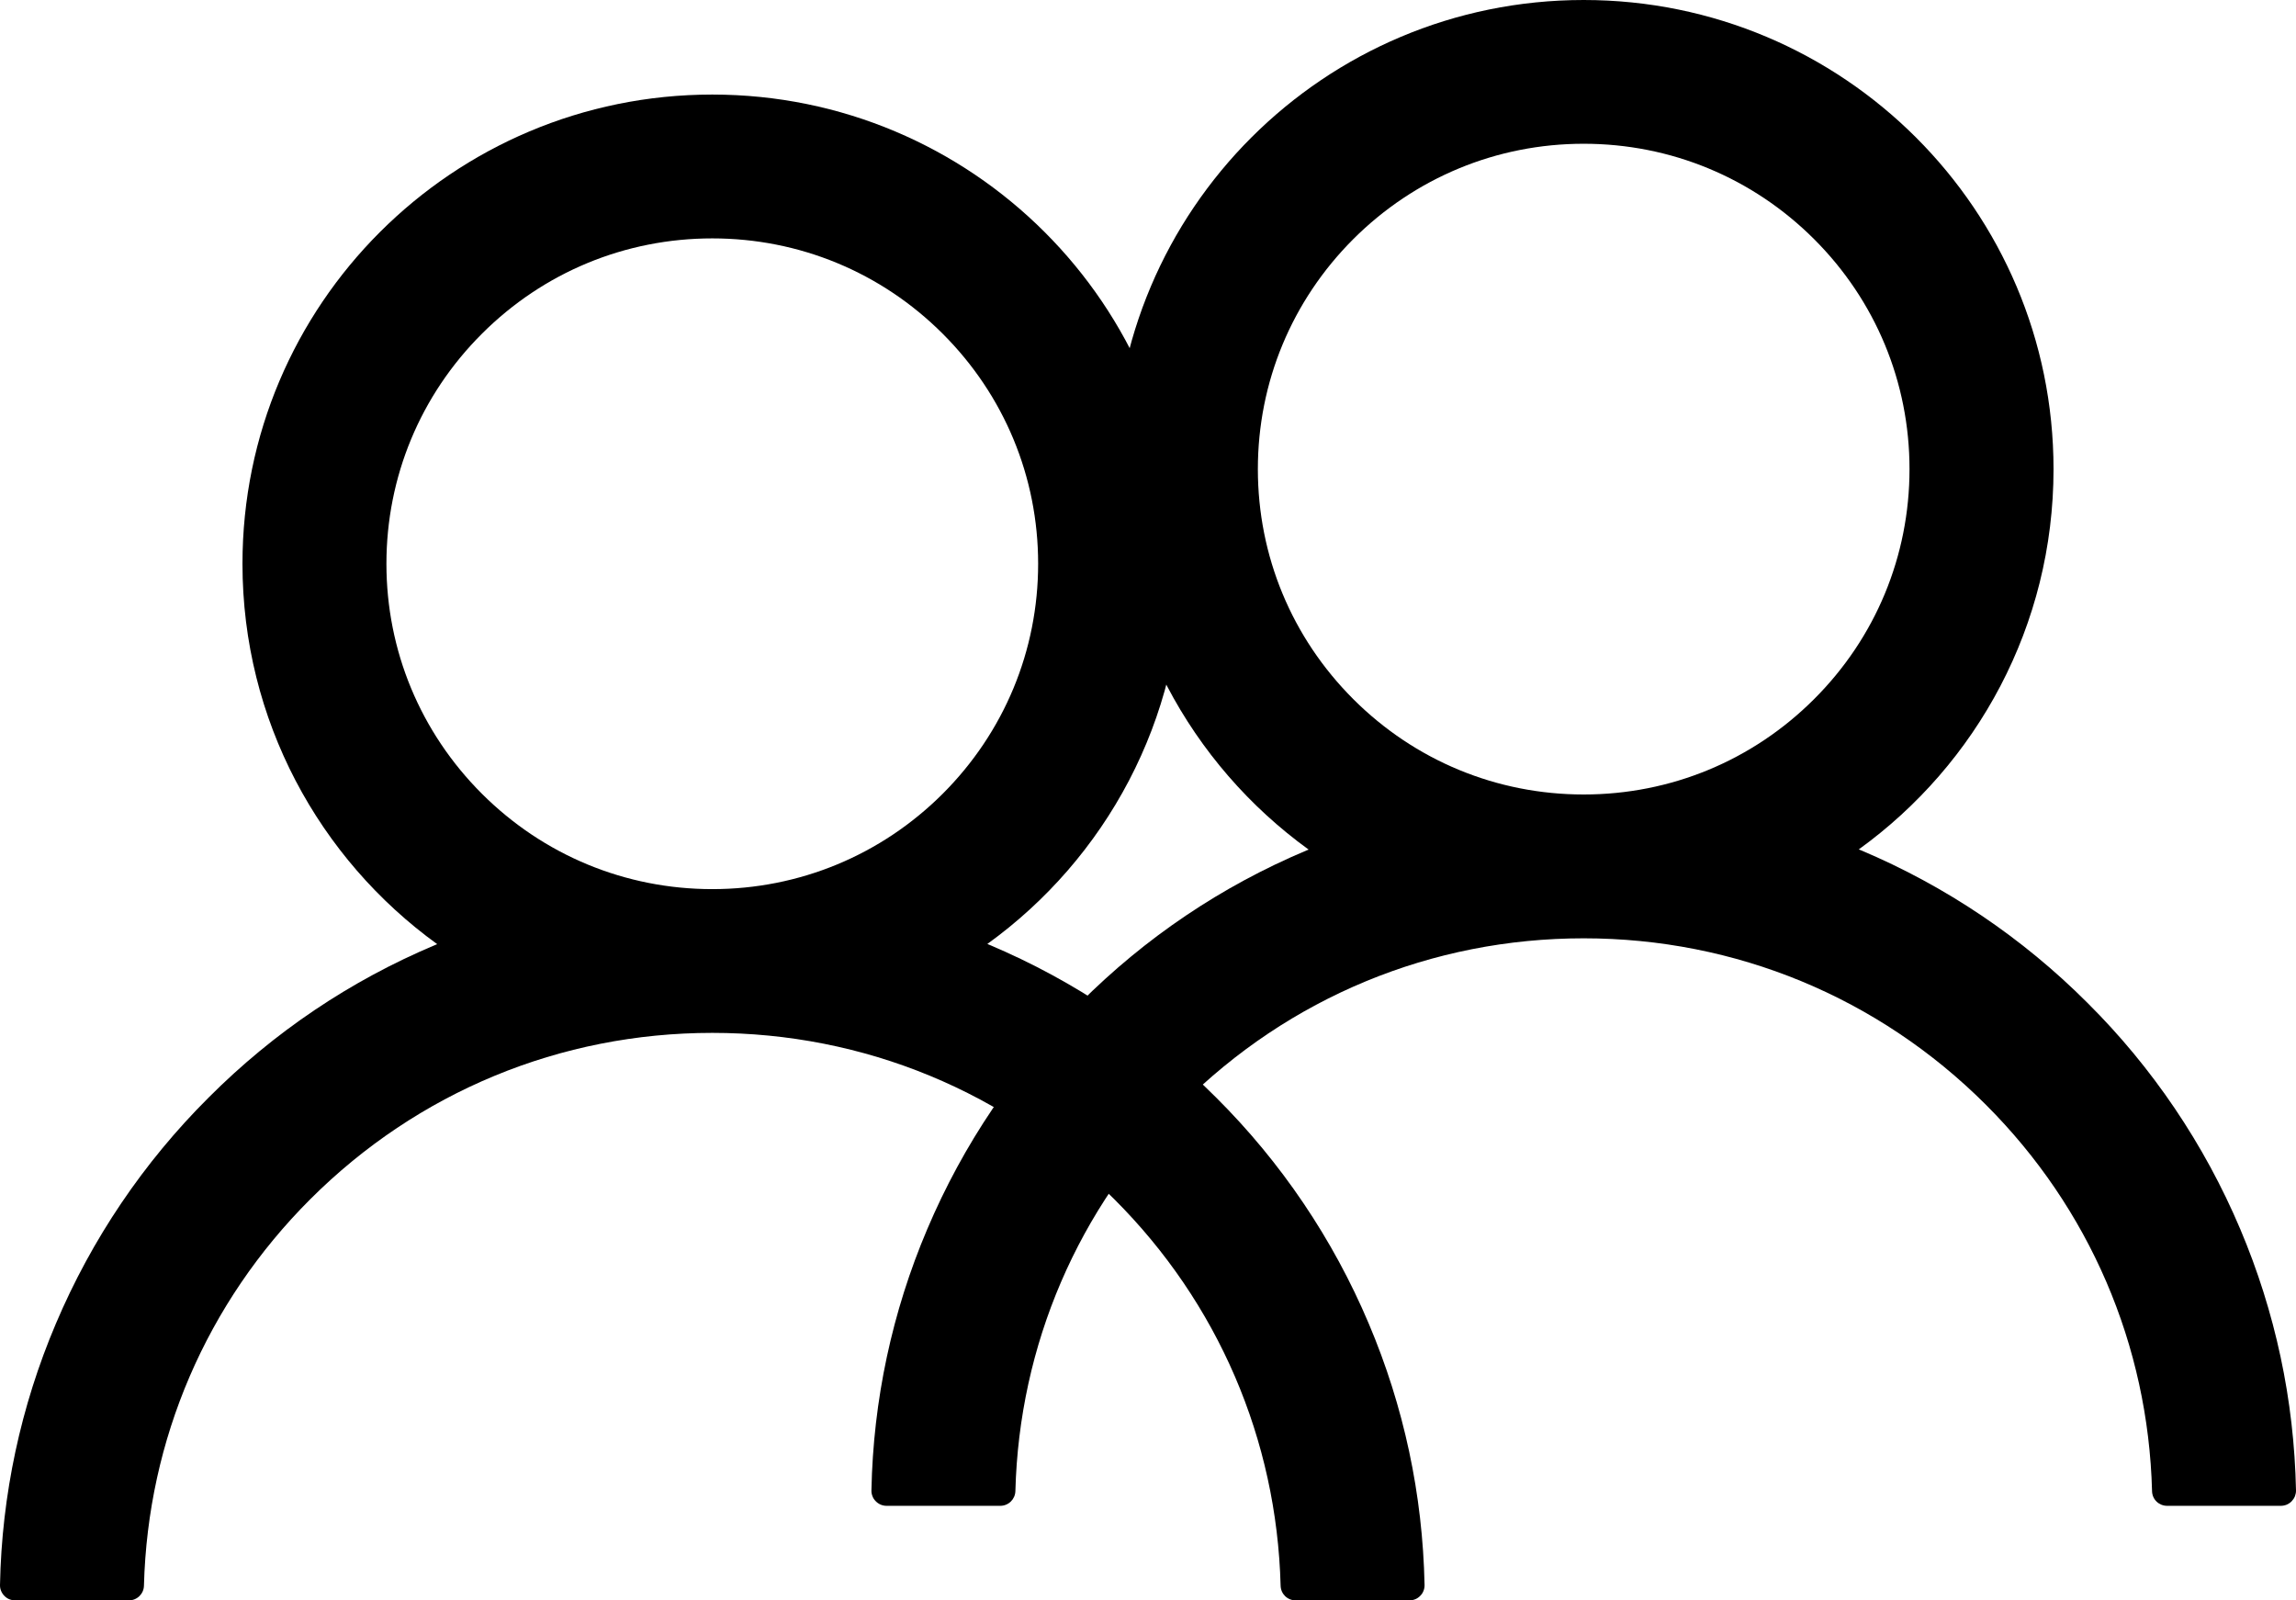<svg width="33" height="23" viewBox="0 0 33 23" fill="none" xmlns="http://www.w3.org/2000/svg">
<path d="M19.672 19.02C19.158 17.805 18.413 16.702 17.477 15.771C16.545 14.838 15.44 14.094 14.224 13.58C14.213 13.574 14.202 13.572 14.191 13.566C15.887 12.343 16.99 10.35 16.99 8.102C16.99 4.377 13.968 1.359 10.238 1.359C6.507 1.359 3.485 4.377 3.485 8.102C3.485 10.35 4.588 12.343 6.284 13.569C6.273 13.574 6.262 13.577 6.252 13.582C5.032 14.096 3.937 14.833 2.998 15.774C2.063 16.705 1.318 17.808 0.803 19.023C0.298 20.211 0.025 21.486 6.80852e-05 22.777C-0.001 22.806 0.004 22.835 0.015 22.862C0.026 22.889 0.042 22.914 0.062 22.934C0.082 22.955 0.106 22.972 0.133 22.983C0.16 22.994 0.189 23 0.218 23H1.852C1.971 23 2.067 22.905 2.069 22.788C2.124 20.689 2.968 18.724 4.46 17.234C6.004 15.692 8.054 14.844 10.238 14.844C12.421 14.844 14.472 15.692 16.015 17.234C17.507 18.724 18.351 20.689 18.406 22.788C18.409 22.908 18.504 23 18.624 23H20.257C20.286 23 20.315 22.994 20.342 22.983C20.369 22.972 20.393 22.955 20.413 22.934C20.434 22.914 20.45 22.889 20.46 22.862C20.471 22.835 20.476 22.806 20.475 22.777C20.448 21.478 20.178 20.213 19.672 19.02ZM10.238 12.778C8.988 12.778 7.812 12.291 6.927 11.408C6.042 10.524 5.554 9.35 5.554 8.102C5.554 6.854 6.042 5.679 6.927 4.796C7.812 3.912 8.988 3.426 10.238 3.426C11.487 3.426 12.664 3.912 13.549 4.796C14.433 5.679 14.921 6.854 14.921 8.102C14.921 9.35 14.433 10.524 13.549 11.408C12.664 12.291 11.487 12.778 10.238 12.778Z" fill="black"/>
<path d="M32.197 17.66C31.683 16.446 30.938 15.342 30.002 14.412C29.069 13.478 27.965 12.734 26.748 12.22C26.738 12.215 26.727 12.212 26.716 12.207C28.412 10.983 29.515 8.991 29.515 6.742C29.515 3.018 26.492 0 22.762 0C19.032 0 16.01 3.018 16.01 6.742C16.01 8.991 17.113 10.983 18.809 12.21C18.798 12.215 18.787 12.218 18.776 12.223C17.556 12.737 16.462 13.474 15.523 14.414C14.588 15.346 13.843 16.449 13.328 17.663C12.822 18.852 12.55 20.127 12.525 21.418C12.524 21.447 12.529 21.476 12.54 21.503C12.55 21.53 12.566 21.554 12.587 21.575C12.607 21.596 12.631 21.612 12.658 21.624C12.685 21.635 12.713 21.641 12.743 21.641H14.376C14.496 21.641 14.591 21.546 14.594 21.429C14.649 19.33 15.493 17.364 16.985 15.874C18.529 14.333 20.579 13.485 22.762 13.485C24.946 13.485 26.996 14.333 28.54 15.874C30.032 17.364 30.876 19.33 30.931 21.429C30.933 21.548 31.029 21.641 31.148 21.641H32.782C32.811 21.641 32.84 21.635 32.867 21.624C32.894 21.612 32.918 21.596 32.938 21.575C32.958 21.554 32.974 21.53 32.985 21.503C32.995 21.476 33.001 21.447 33 21.418C32.973 20.118 32.703 18.854 32.197 17.66ZM22.762 11.418C21.513 11.418 20.336 10.932 19.451 10.048C18.567 9.165 18.079 7.99 18.079 6.742C18.079 5.494 18.567 4.32 19.451 3.436C20.336 2.553 21.513 2.066 22.762 2.066C24.012 2.066 25.188 2.553 26.073 3.436C26.958 4.32 27.445 5.494 27.445 6.742C27.445 7.99 26.958 9.165 26.073 10.048C25.188 10.932 24.012 11.418 22.762 11.418Z" fill="black"/>
</svg>
